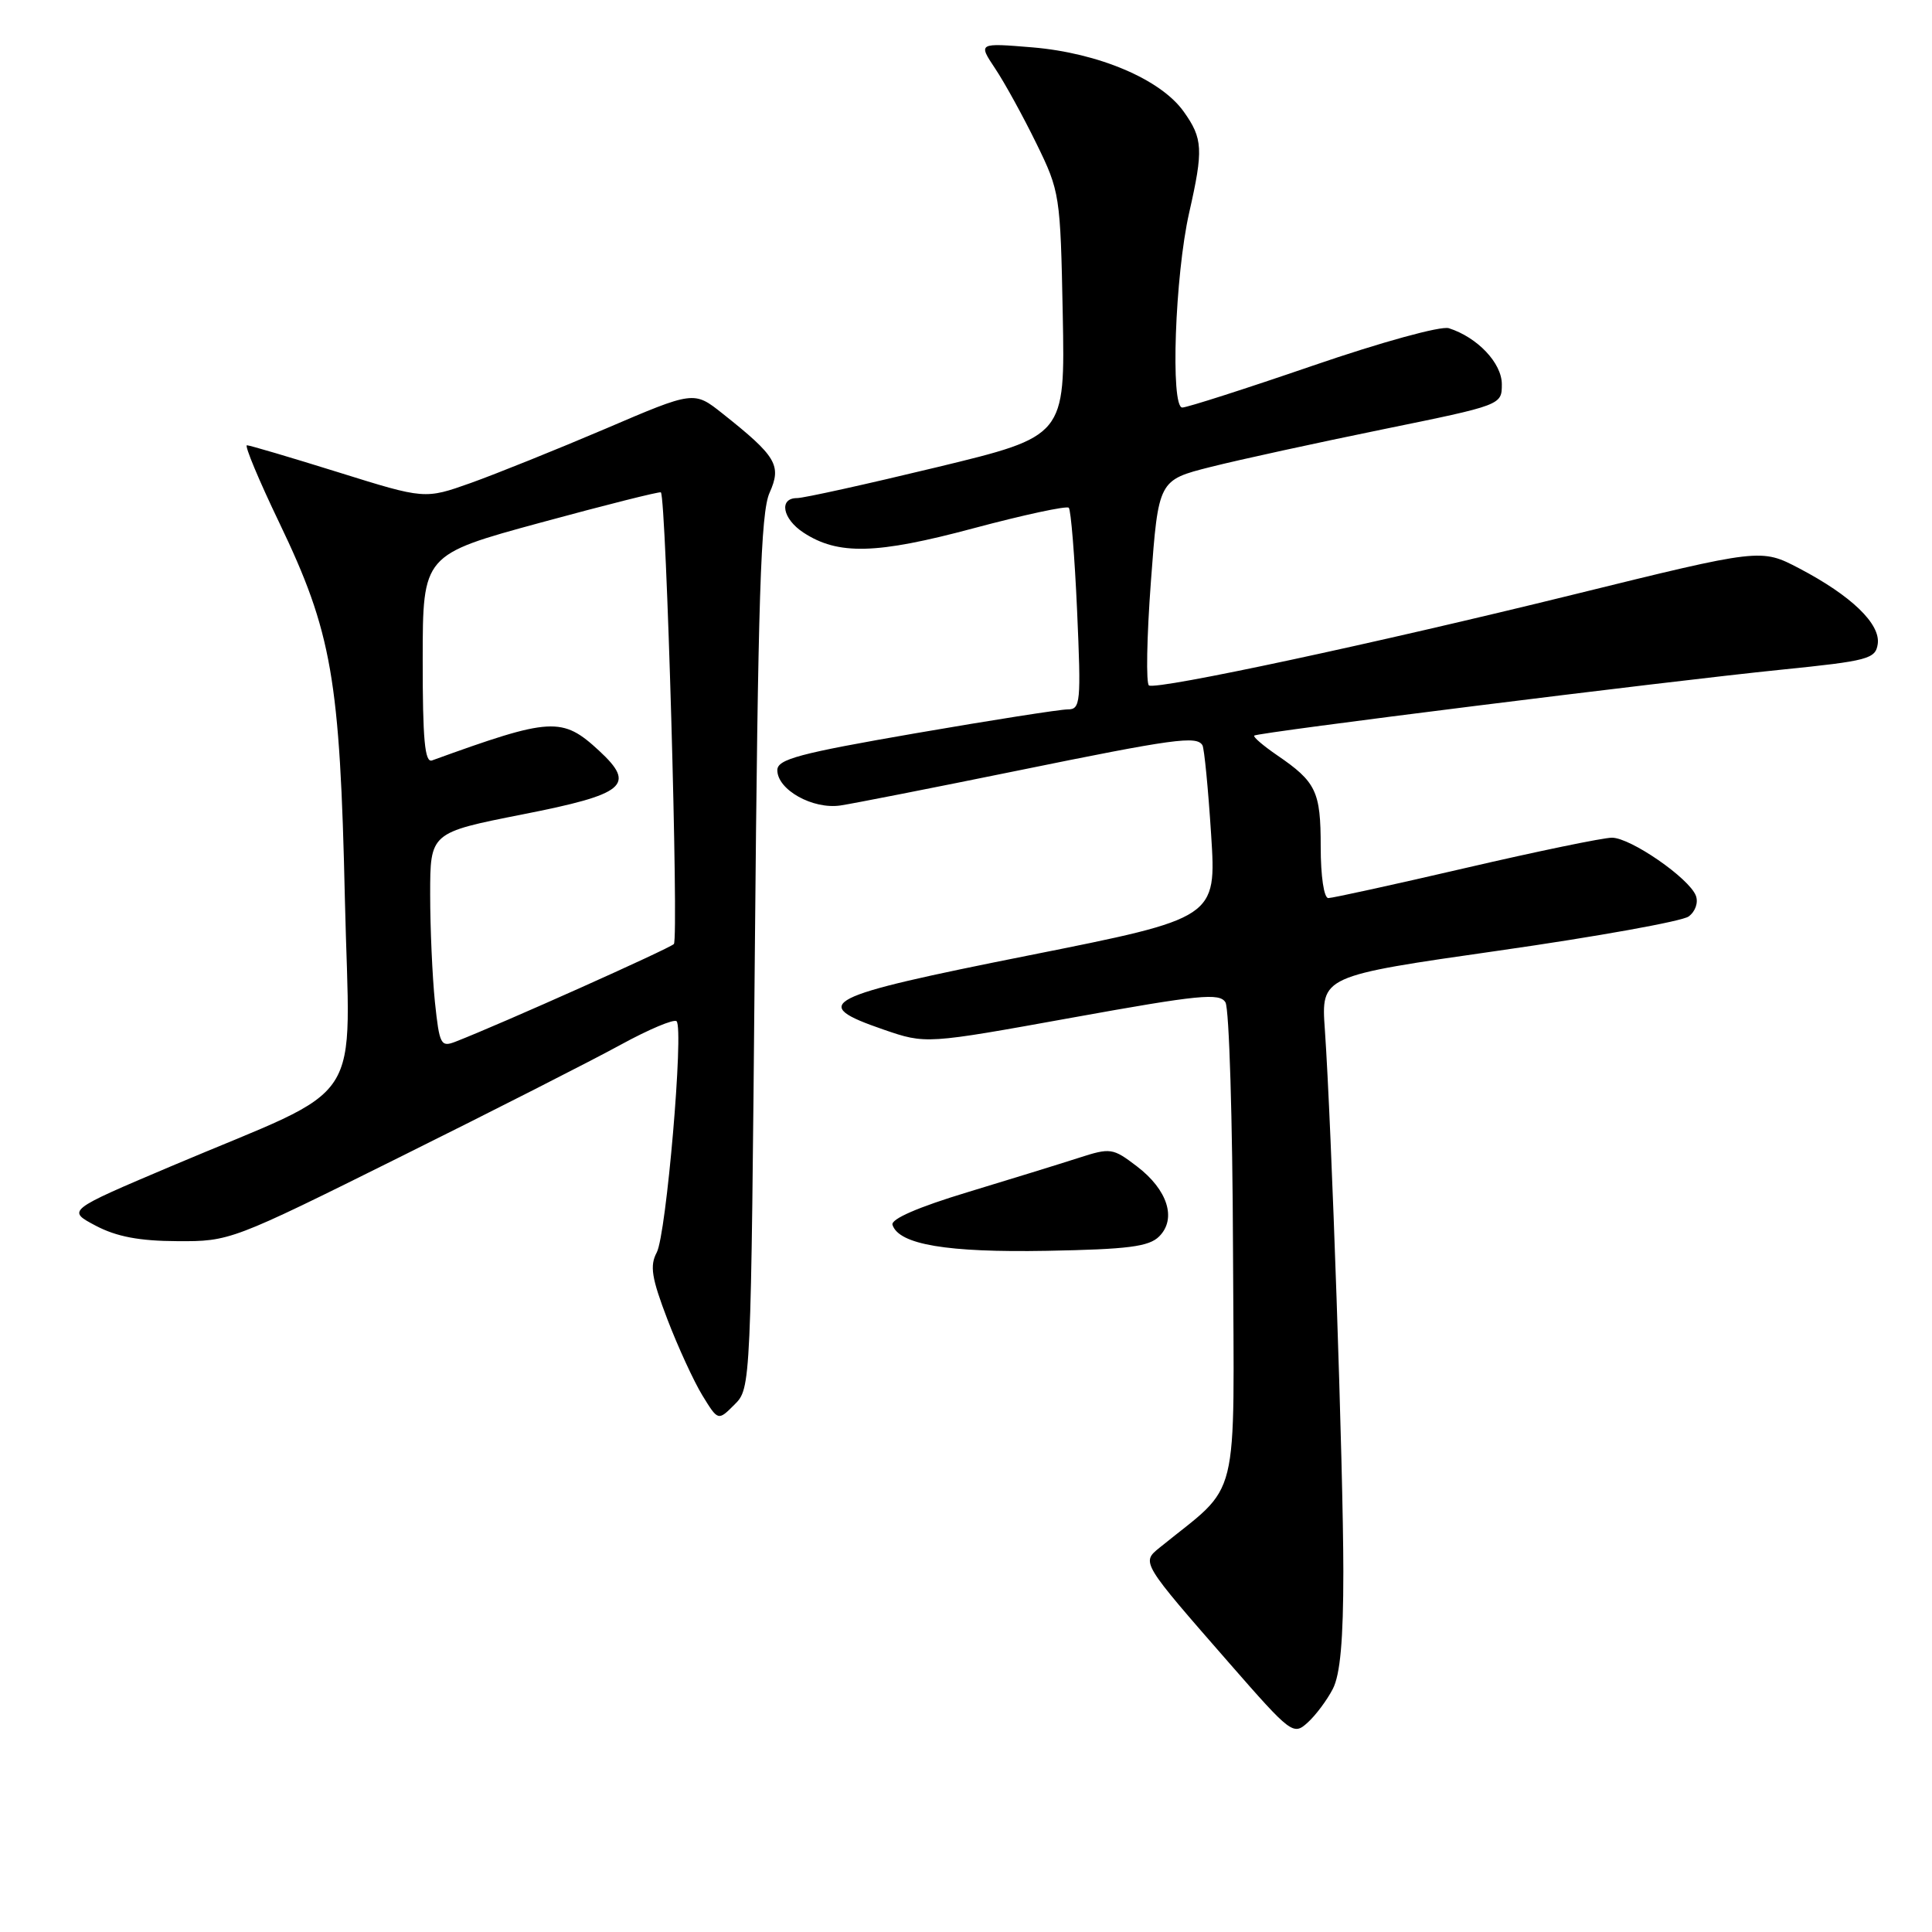 <?xml version="1.0" encoding="UTF-8" standalone="no"?>
<!DOCTYPE svg PUBLIC "-//W3C//DTD SVG 1.1//EN" "http://www.w3.org/Graphics/SVG/1.1/DTD/svg11.dtd" >
<svg xmlns="http://www.w3.org/2000/svg" xmlns:xlink="http://www.w3.org/1999/xlink" version="1.1" viewBox="0 0 256 256">
 <g >
 <path fill="currentColor"
d=" M 176.60 223.80 C 177.59 221.90 178.00 217.29 178.00 208.23 C 178.00 194.99 176.43 149.02 175.55 136.42 C 175.05 129.33 175.05 129.33 198.62 125.96 C 211.58 124.11 222.89 122.07 223.75 121.44 C 224.64 120.79 225.06 119.60 224.71 118.68 C 223.82 116.36 216.06 111.00 213.59 111.00 C 212.43 111.00 203.72 112.80 194.25 115.00 C 184.77 117.20 176.56 119.00 176.01 119.00 C 175.43 119.00 175.00 116.11 175.00 112.19 C 175.00 104.86 174.41 103.61 169.19 100.05 C 167.37 98.80 166.02 97.64 166.19 97.47 C 166.61 97.06 220.48 90.32 236.00 88.74 C 247.55 87.57 248.52 87.31 248.81 85.33 C 249.19 82.67 245.31 78.93 238.42 75.32 C 233.34 72.66 233.34 72.66 208.42 78.80 C 182.20 85.26 153.53 91.40 152.25 90.83 C 151.84 90.65 151.95 84.45 152.50 77.06 C 153.50 63.62 153.50 63.62 160.43 61.87 C 164.24 60.91 174.48 58.68 183.18 56.90 C 199.00 53.67 199.00 53.67 199.00 50.91 C 199.00 48.11 195.77 44.70 191.98 43.49 C 190.93 43.16 183.04 45.33 173.96 48.45 C 165.08 51.50 157.29 54.00 156.66 54.00 C 155.07 54.00 155.69 36.49 157.57 28.19 C 159.47 19.82 159.39 18.35 156.84 14.78 C 153.80 10.51 145.57 7.02 136.84 6.28 C 129.60 5.68 129.60 5.68 131.87 9.09 C 133.12 10.96 135.57 15.42 137.32 19.00 C 140.44 25.37 140.51 25.83 140.82 41.65 C 141.13 57.80 141.13 57.80 124.18 61.90 C 114.86 64.15 106.50 66.00 105.61 66.00 C 103.17 66.00 103.68 68.75 106.46 70.57 C 111.05 73.58 116.12 73.45 128.99 70.00 C 135.65 68.22 141.33 67.00 141.62 67.28 C 141.90 67.57 142.40 73.70 142.72 80.90 C 143.26 93.15 143.18 94.00 141.47 94.00 C 140.46 94.00 131.39 95.42 121.32 97.16 C 105.89 99.83 103.00 100.60 103.00 102.05 C 103.00 104.65 107.69 107.27 111.36 106.73 C 113.09 106.47 123.61 104.40 134.75 102.13 C 155.62 97.87 158.57 97.47 159.33 98.75 C 159.57 99.16 160.09 104.48 160.48 110.57 C 161.19 121.64 161.19 121.64 136.35 126.59 C 108.86 132.07 107.08 132.98 117.09 136.43 C 122.68 138.35 122.68 138.35 142.09 134.84 C 158.91 131.80 161.62 131.54 162.38 132.82 C 162.87 133.64 163.32 148.40 163.38 165.63 C 163.51 200.21 164.49 196.26 153.63 205.09 C 151.23 207.04 151.21 207.01 162.98 220.48 C 171.07 229.74 171.38 229.97 173.26 228.26 C 174.33 227.30 175.83 225.29 176.60 223.80 Z  M 100.02 126.22 C 100.44 79.11 100.80 67.91 101.97 65.30 C 103.60 61.66 102.89 60.47 95.73 54.79 C 91.95 51.79 91.95 51.79 80.23 56.81 C 73.78 59.56 65.75 62.79 62.40 63.99 C 56.29 66.16 56.29 66.16 44.83 62.58 C 38.52 60.61 33.07 59.00 32.72 59.00 C 32.37 59.00 34.29 63.61 37.00 69.25 C 43.98 83.79 45.05 89.92 45.70 119.17 C 46.34 147.45 48.99 143.38 22.68 154.53 C 8.86 160.39 8.86 160.39 12.68 162.41 C 15.43 163.86 18.46 164.44 23.50 164.46 C 30.44 164.50 30.70 164.40 53.00 153.31 C 65.38 147.16 78.55 140.46 82.27 138.42 C 86.00 136.38 89.32 134.99 89.65 135.32 C 90.63 136.30 88.29 163.60 87.02 165.96 C 86.08 167.72 86.34 169.34 88.43 174.81 C 89.84 178.49 91.93 183.03 93.07 184.90 C 95.15 188.29 95.15 188.29 97.32 186.12 C 99.50 183.95 99.50 183.83 100.02 126.22 Z  M 153.60 163.83 C 155.94 161.49 154.72 157.65 150.65 154.55 C 147.45 152.11 147.16 152.06 142.91 153.43 C 140.49 154.21 133.86 156.26 128.18 157.98 C 121.63 159.96 118.01 161.54 118.26 162.30 C 119.11 164.91 125.49 165.98 138.72 165.74 C 149.49 165.54 152.24 165.19 153.60 163.83 Z  M 57.63 132.78 C 57.29 129.44 57.00 123.02 57.00 118.52 C 57.00 110.33 57.00 110.33 69.25 107.91 C 82.88 105.23 84.31 104.04 79.40 99.49 C 74.49 94.95 73.06 95.03 57.25 100.76 C 56.29 101.11 56.00 98.02 56.01 87.36 C 56.02 73.50 56.02 73.50 71.67 69.24 C 80.27 66.90 87.43 65.10 87.57 65.24 C 88.28 65.97 89.96 124.44 89.29 125.09 C 88.61 125.74 66.51 135.63 60.38 138.02 C 58.41 138.79 58.23 138.45 57.63 132.78 Z "/>
</g>
</svg>